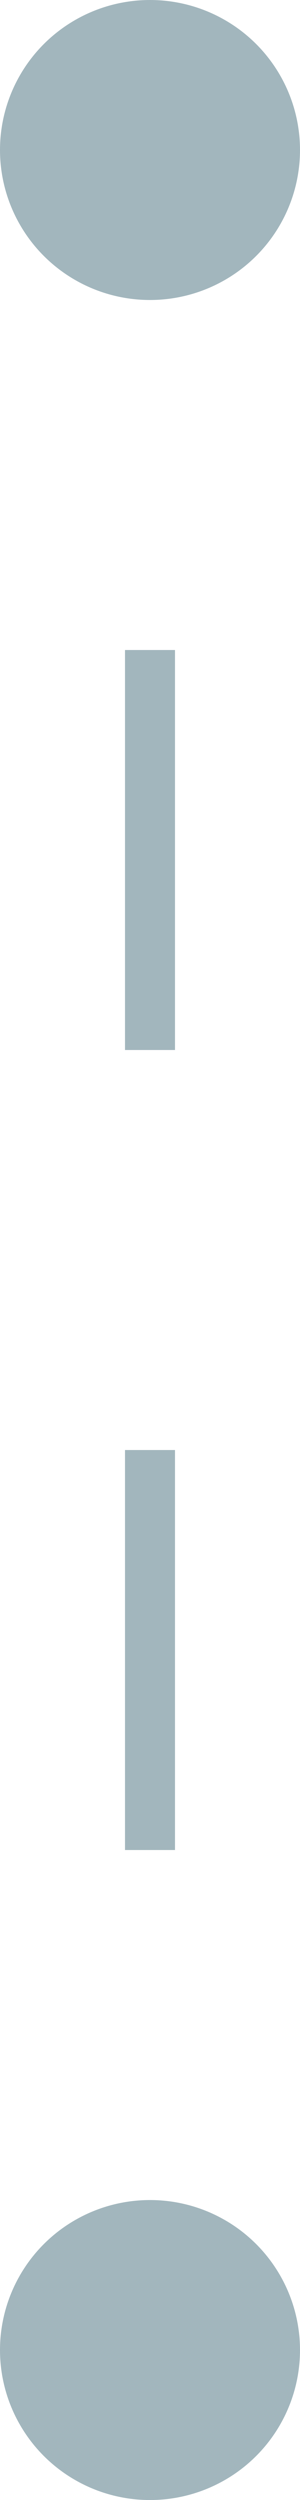 <svg width="6" height="50" viewBox="0 0 6 50" fill="none" xmlns="http://www.w3.org/2000/svg">
    <path d="M3 13L3 39" stroke="#A2B6BD" stroke-dasharray="8 8"/>
    <circle cx="3" cy="3" r="3" fill="#A2B6BD"/>
    <circle cx="3" cy="47" r="3" fill="#A2B6BD"/>
</svg>
